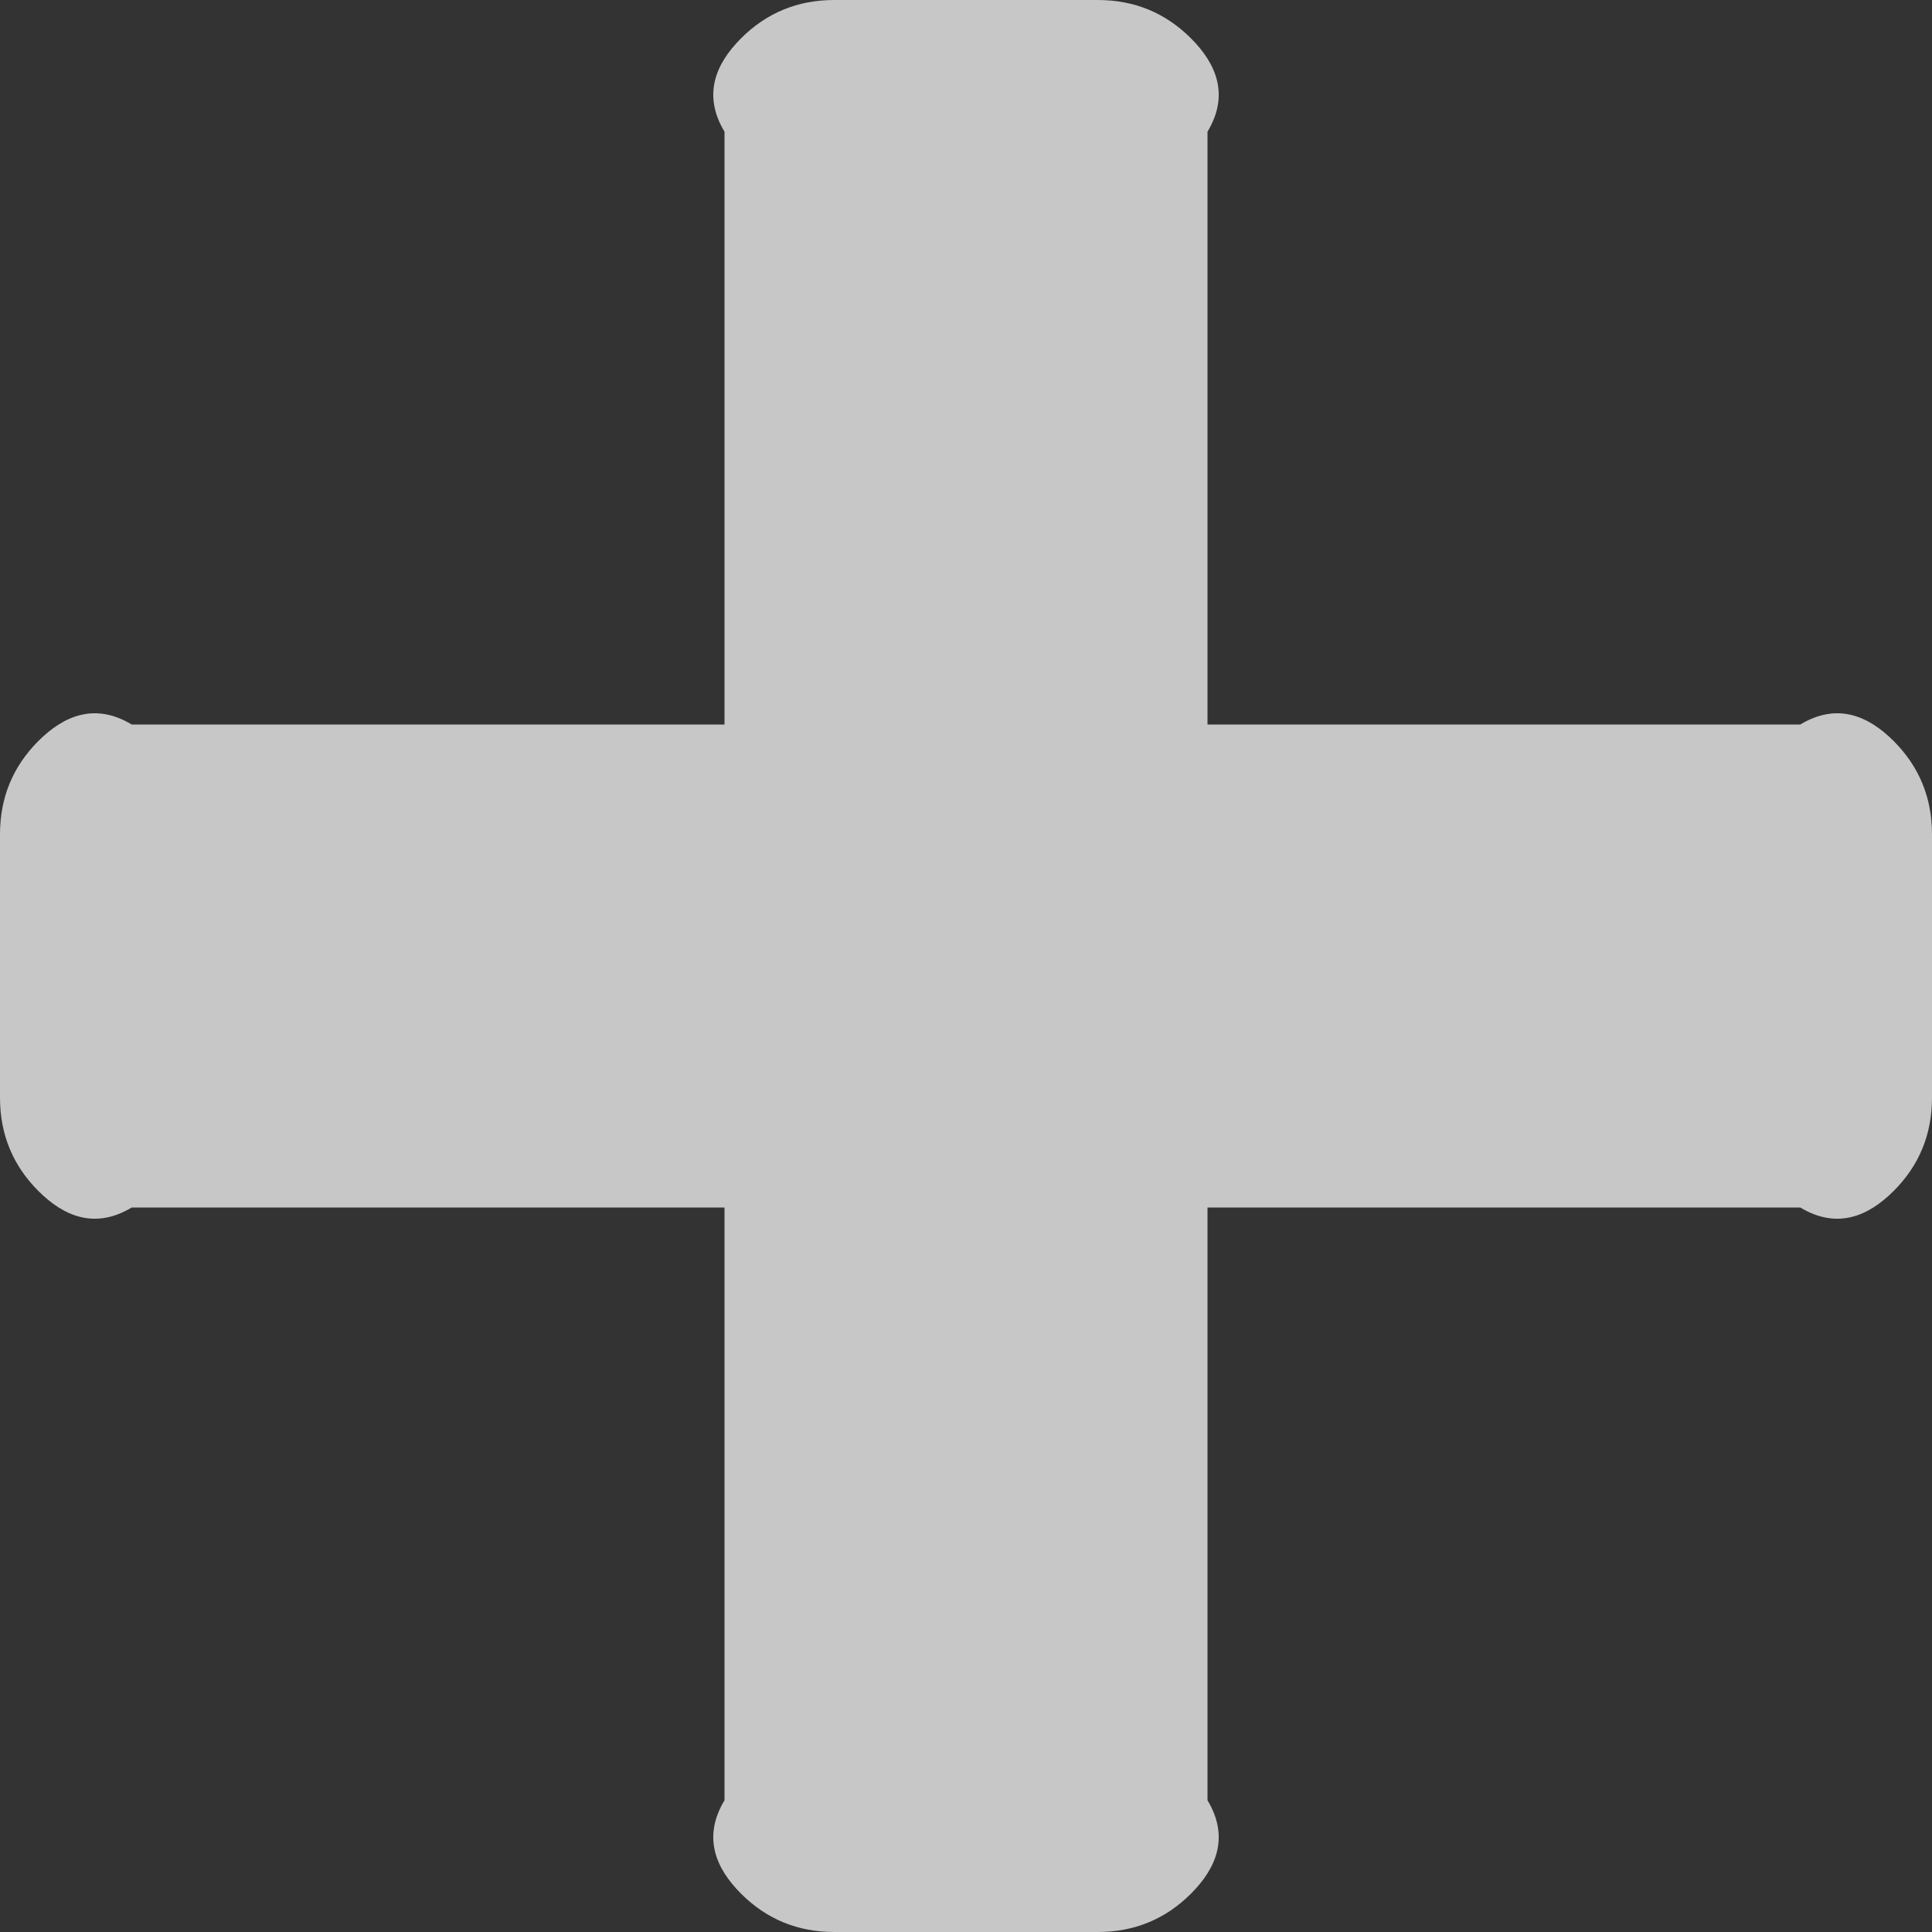 ﻿<?xml version="1.0" encoding="utf-8"?>
<svg version="1.1" xmlns:xlink="http://www.w3.org/1999/xlink" width="40px" height="40px" xmlns="http://www.w3.org/2000/svg">
  <rect width="100%" height="100%" fill="#333333" stroke="none"/>
  <g transform="matrix(1 0 0 1 -288 -28 )">
    <path d="M 39.205 15.341  C 39.735 15.871  40 16.515  40 17.273  L 40 22.727  C 40 23.485  39.735 24.129  39.205 24.659  C 38.674 25.189  38.03 25.455  37.273 25  L 25 25  L 25 37.273  C 25.455 38.03  25.189 38.674  24.659 39.205  C 24.129 39.735  23.485 40  22.727 40  L 17.273 40  C 16.515 40  15.871 39.735  15.341 39.205  C 14.811 38.674  14.545 38.03  15 37.273  L 15 25  L 2.727 25  C 1.97 25.455  1.326 25.189  0.795 24.659  C 0.265 24.129  0 23.485  0 22.727  L 0 17.273  C 0 16.515  0.265 15.871  0.795 15.341  C 1.326 14.811  1.97 14.545  2.727 15  L 15 15  L 15 2.727  C 14.545 1.97  14.811 1.326  15.341 0.795  C 15.871 0.265  16.515 0  17.273 0  L 22.727 0  C 23.485 0  24.129 0.265  24.659 0.795  C 25.189 1.326  25.455 1.97  25 2.727  L 25 15  L 37.273 15  C 38.03 14.545  38.674 14.811  39.205 15.341  Z " fill-rule="nonzero" fill="#ffffff" stroke="none" fill-opacity="0.725" transform="matrix(1 0 0 1 288 28 )" />
  </g>
</svg>